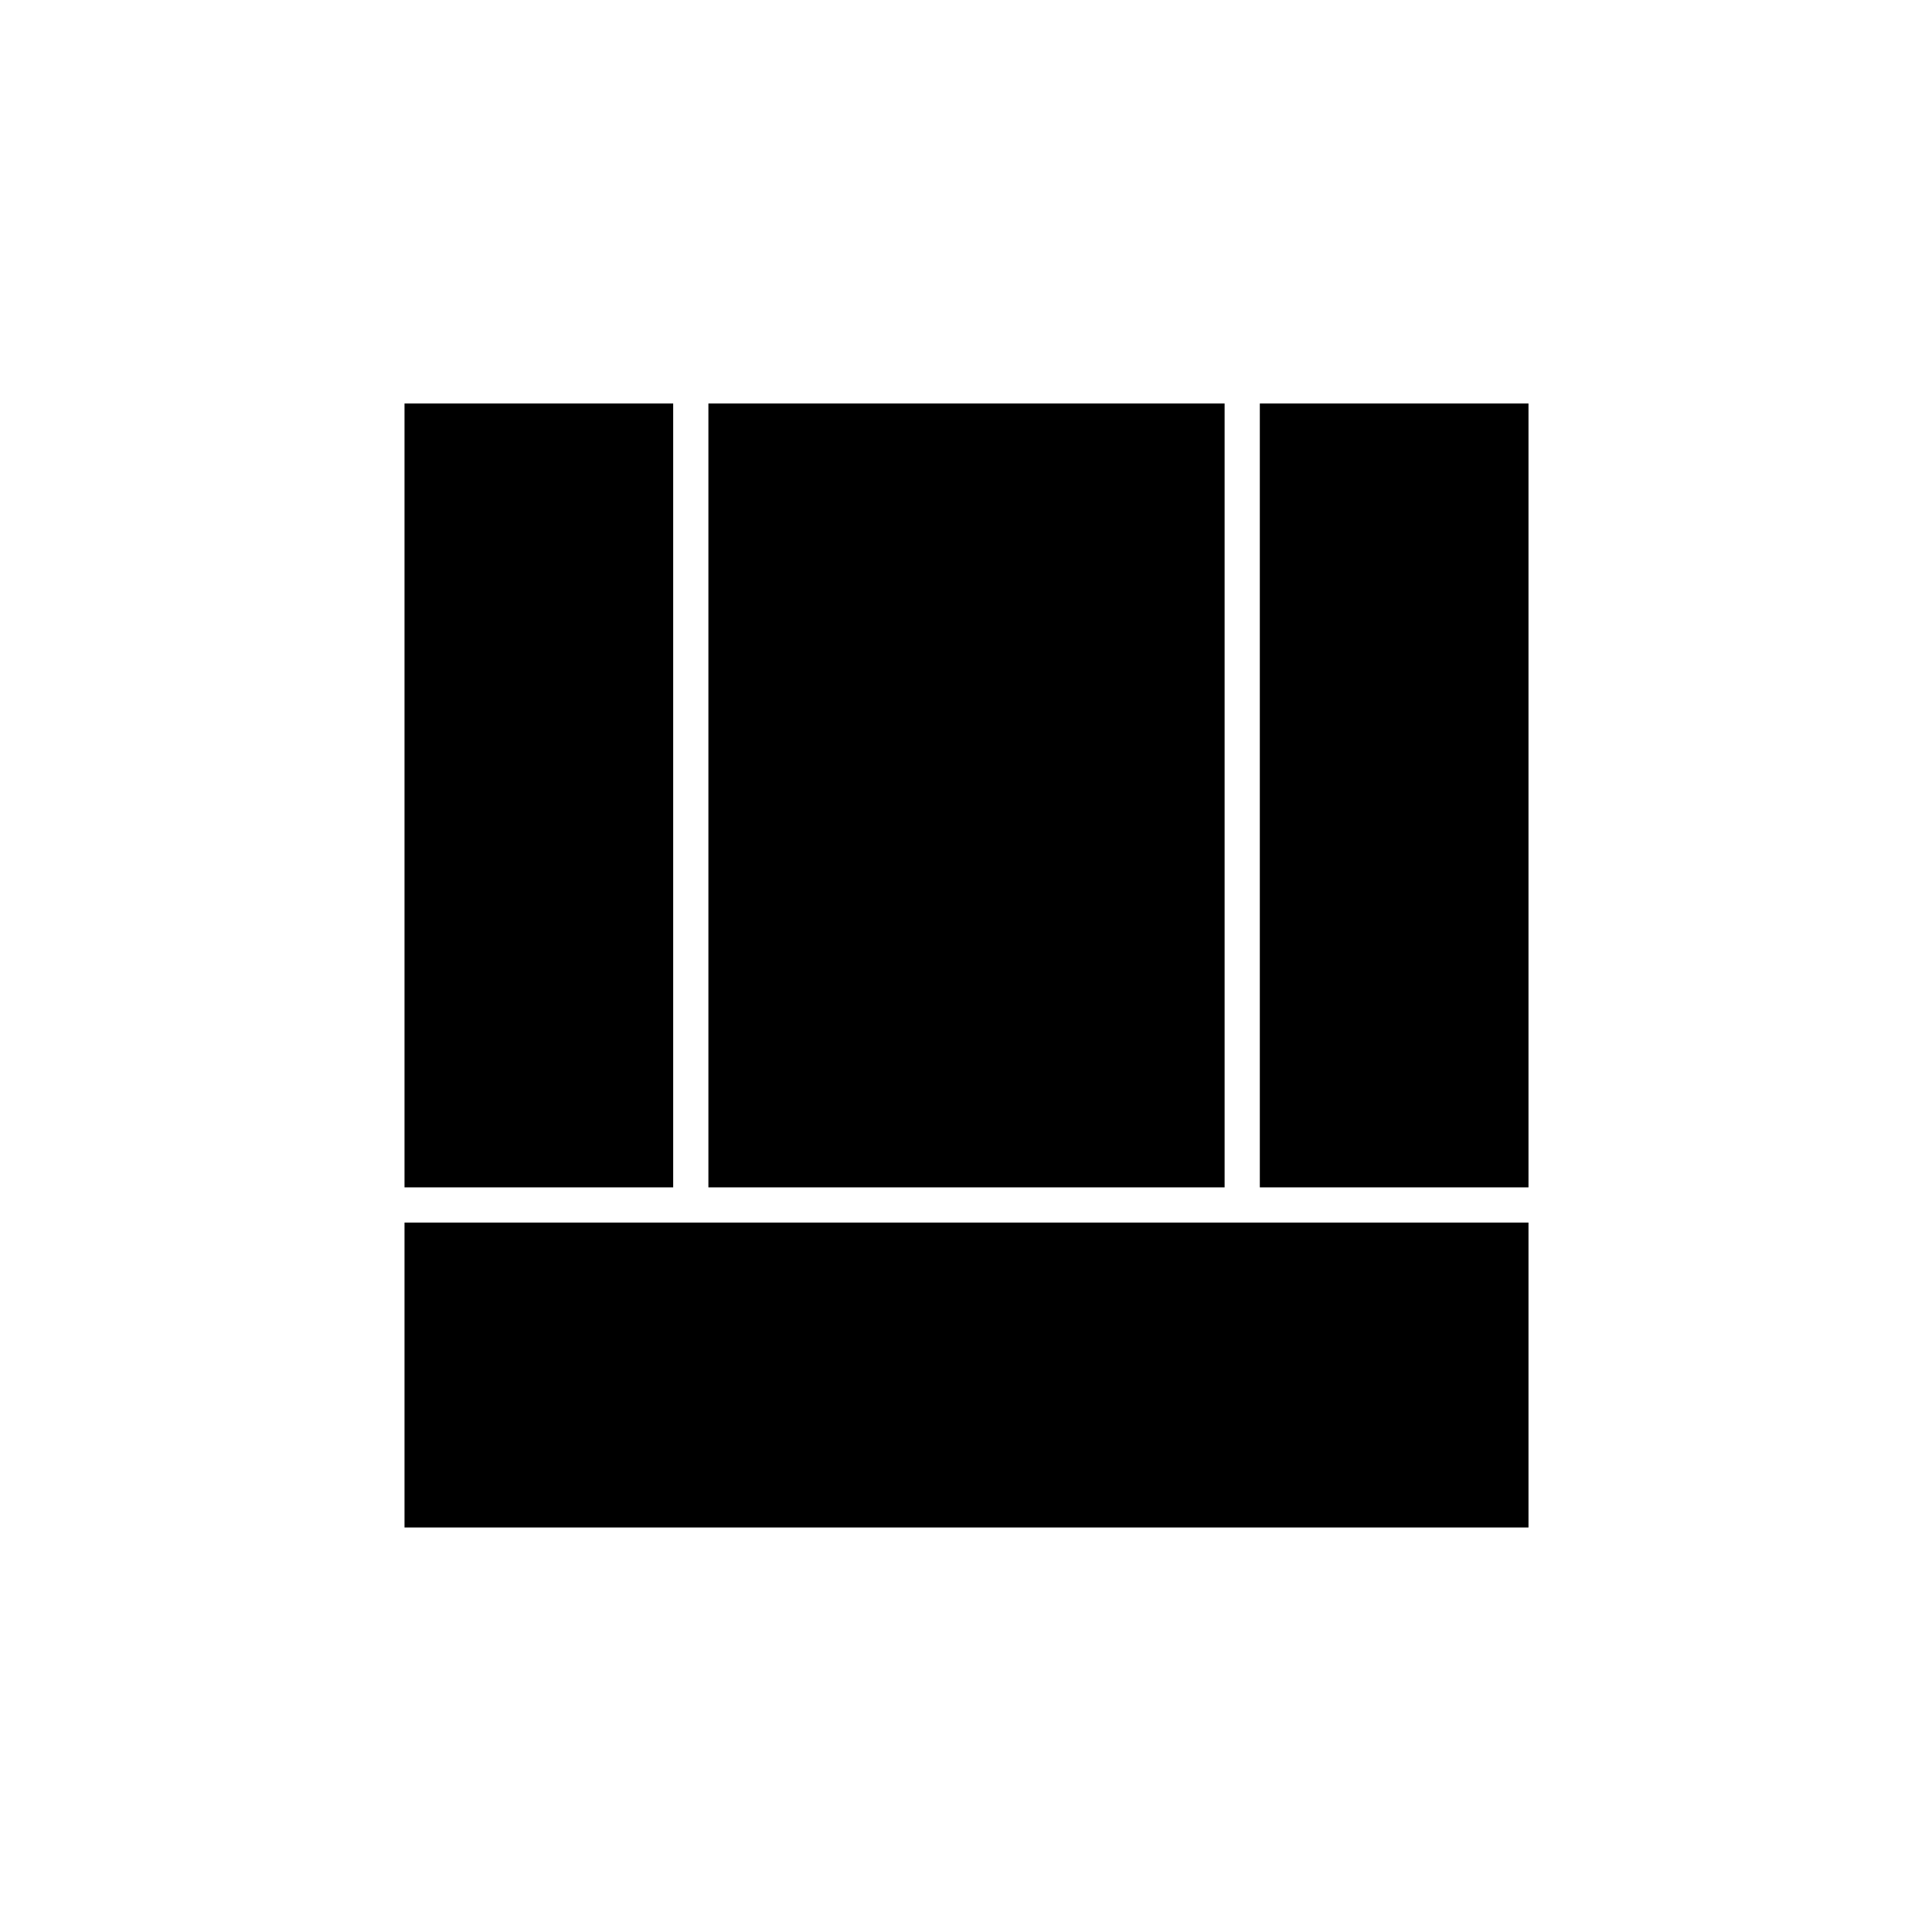 <svg xmlns="http://www.w3.org/2000/svg" height="20" viewBox="0 -960 960 960" width="20"><path d="M201-201v-151.5h558.5V-201H201Zm425-169v-389.5h133.5V-370H626Zm-425 0v-389.5h133.5V-370H201Zm151 0v-389.5h256.5V-370H352Z"/></svg>